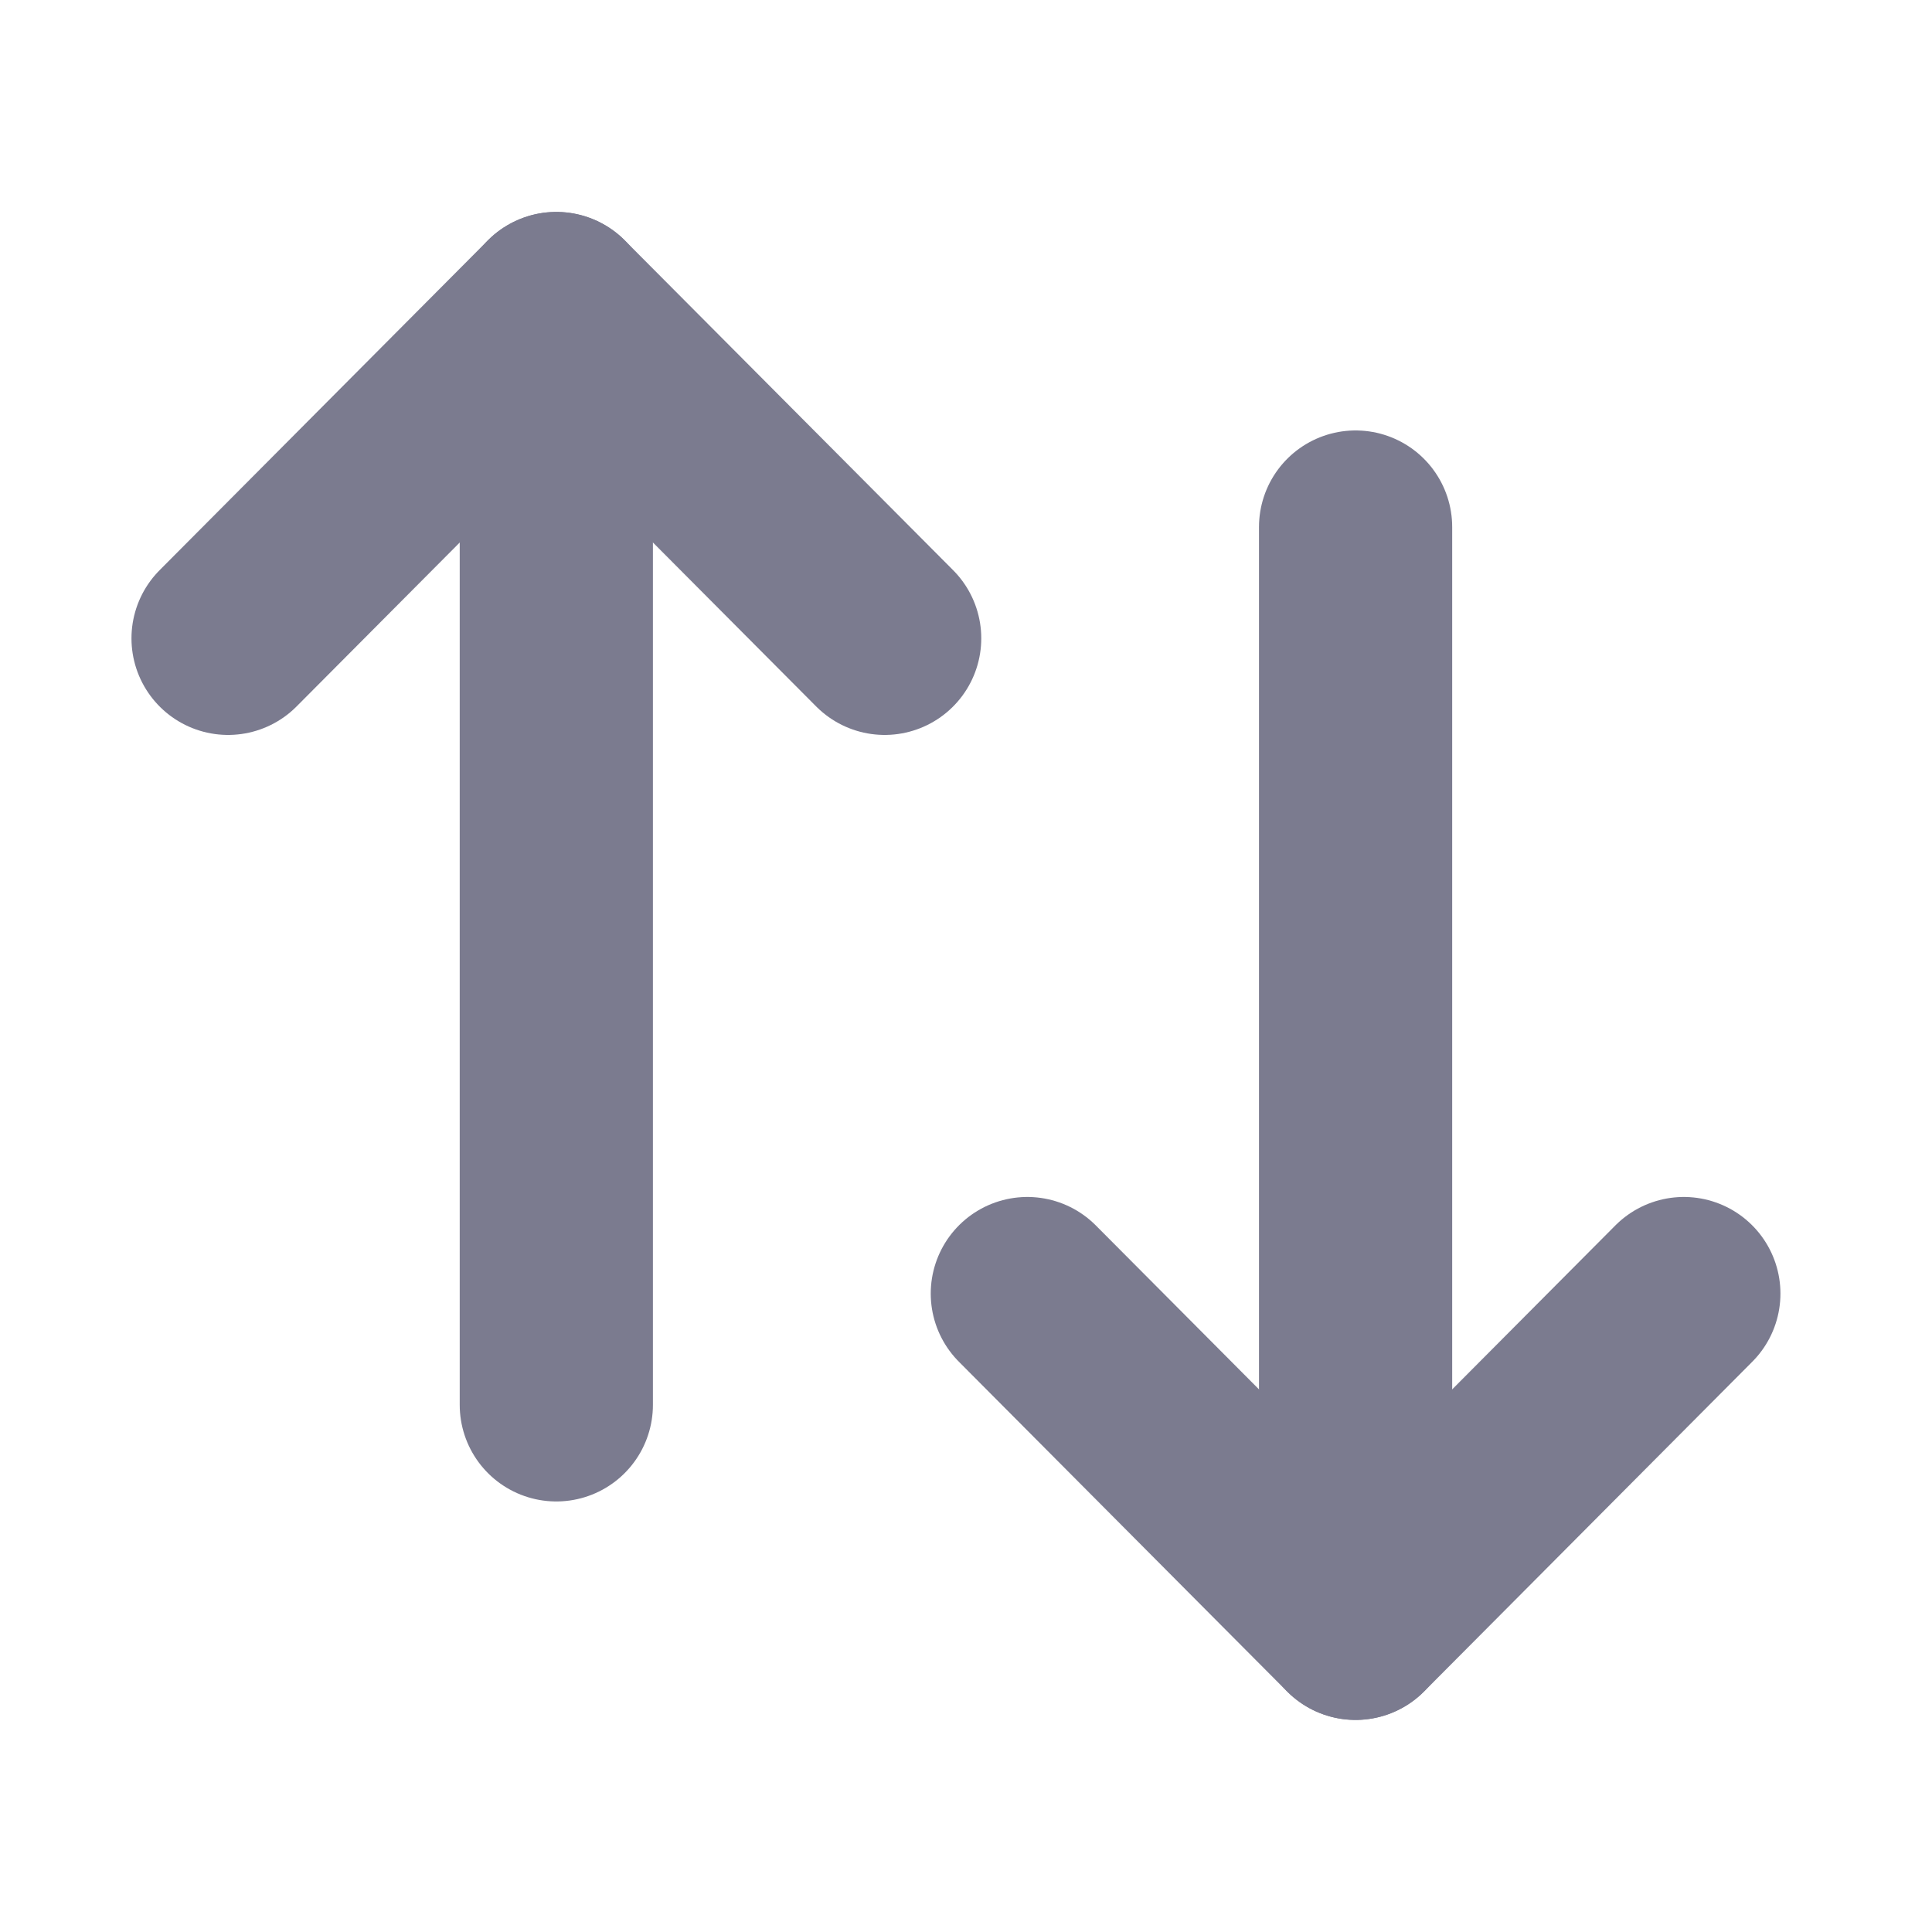 <svg width="20" height="20" viewBox="0 0 20 20" fill="none" xmlns="http://www.w3.org/2000/svg">
<path d="M14.033 16.804V5.456" stroke="#7B7B8F" stroke-width="2" stroke-linecap="round" stroke-linejoin="round"/>
<path d="M17.431 13.391L14.033 16.805L10.635 13.391" stroke="#7B7B8F" stroke-width="2" stroke-linecap="round" stroke-linejoin="round"/>
<path d="M5.759 3.194V14.543" stroke="#7B7B8F" stroke-width="2" stroke-linecap="round" stroke-linejoin="round"/>
<path d="M2.361 6.608L5.759 3.194L9.158 6.608" stroke="#7B7B8F" stroke-width="2" stroke-linecap="round" stroke-linejoin="round"/>
</svg>

